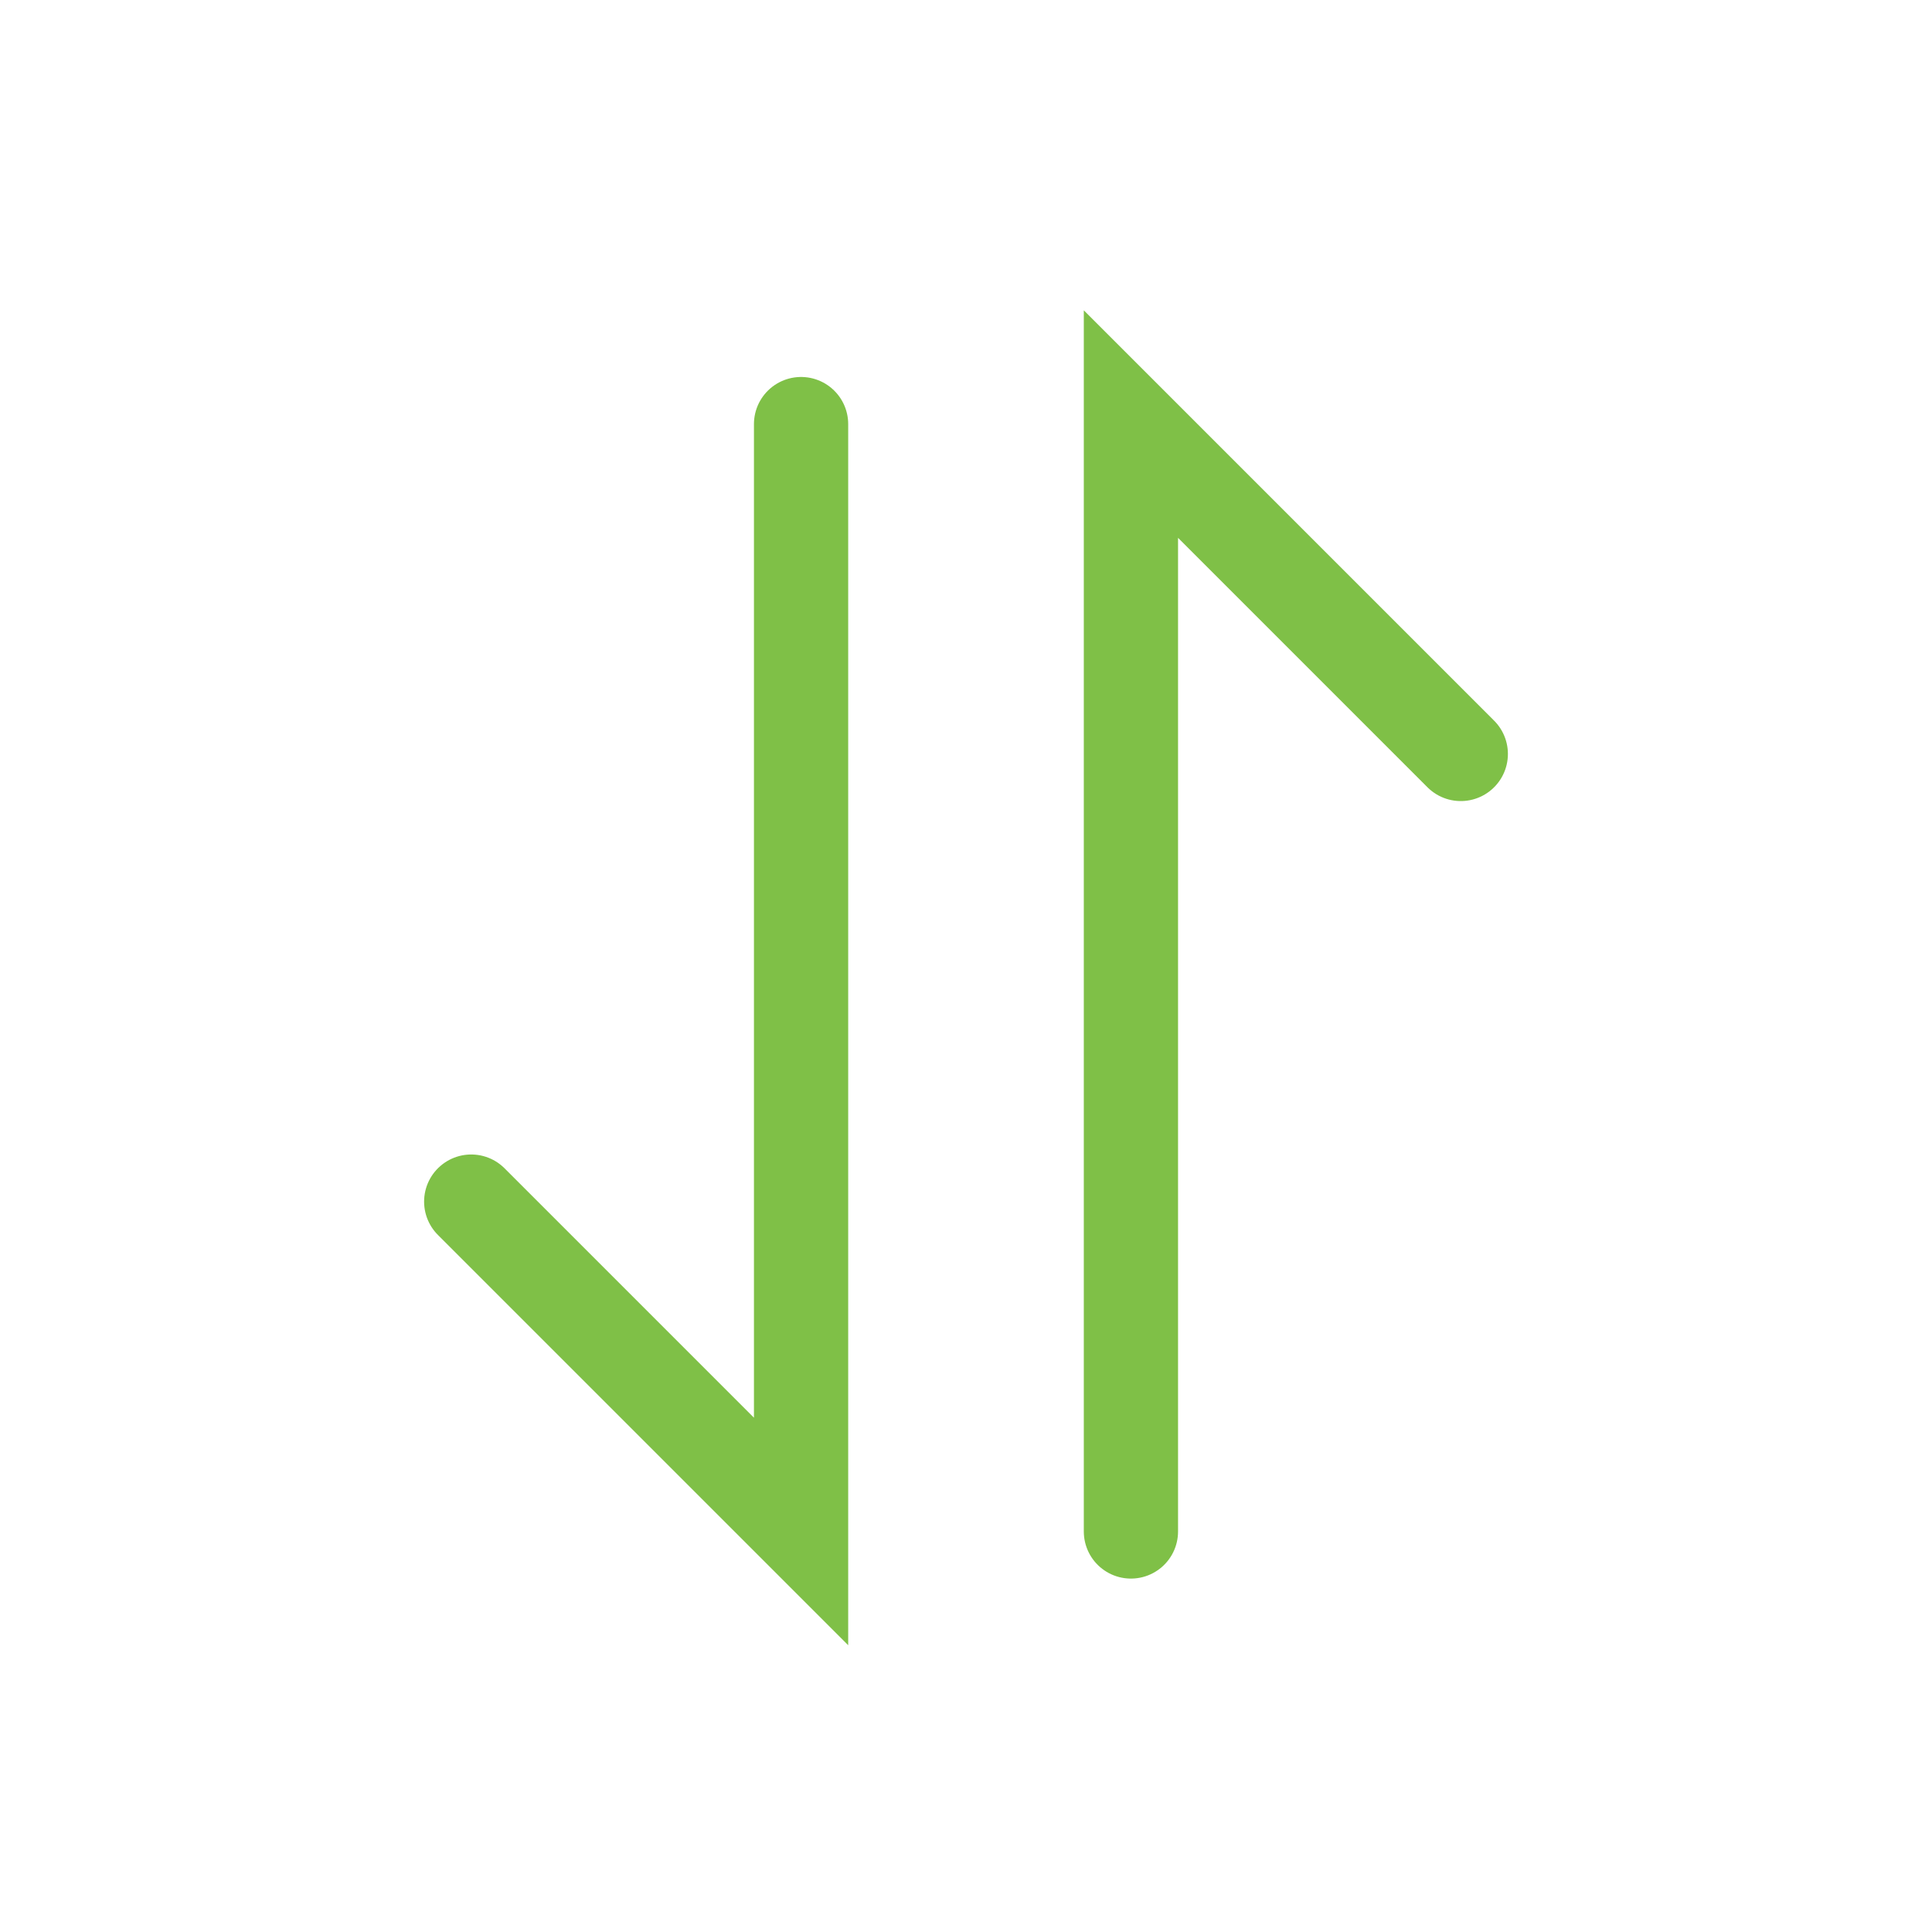 <svg width="41" height="41" viewBox="0 0 41 41" fill="none" xmlns="http://www.w3.org/2000/svg">
<path d="M17 9V32.5L10 25.5" stroke="#7FC047" stroke-width="2" stroke-linecap="round"/>
<path d="M24 32.5V9L31 16" stroke="#7FC047" stroke-width="2" stroke-linecap="round"/>
</svg>
